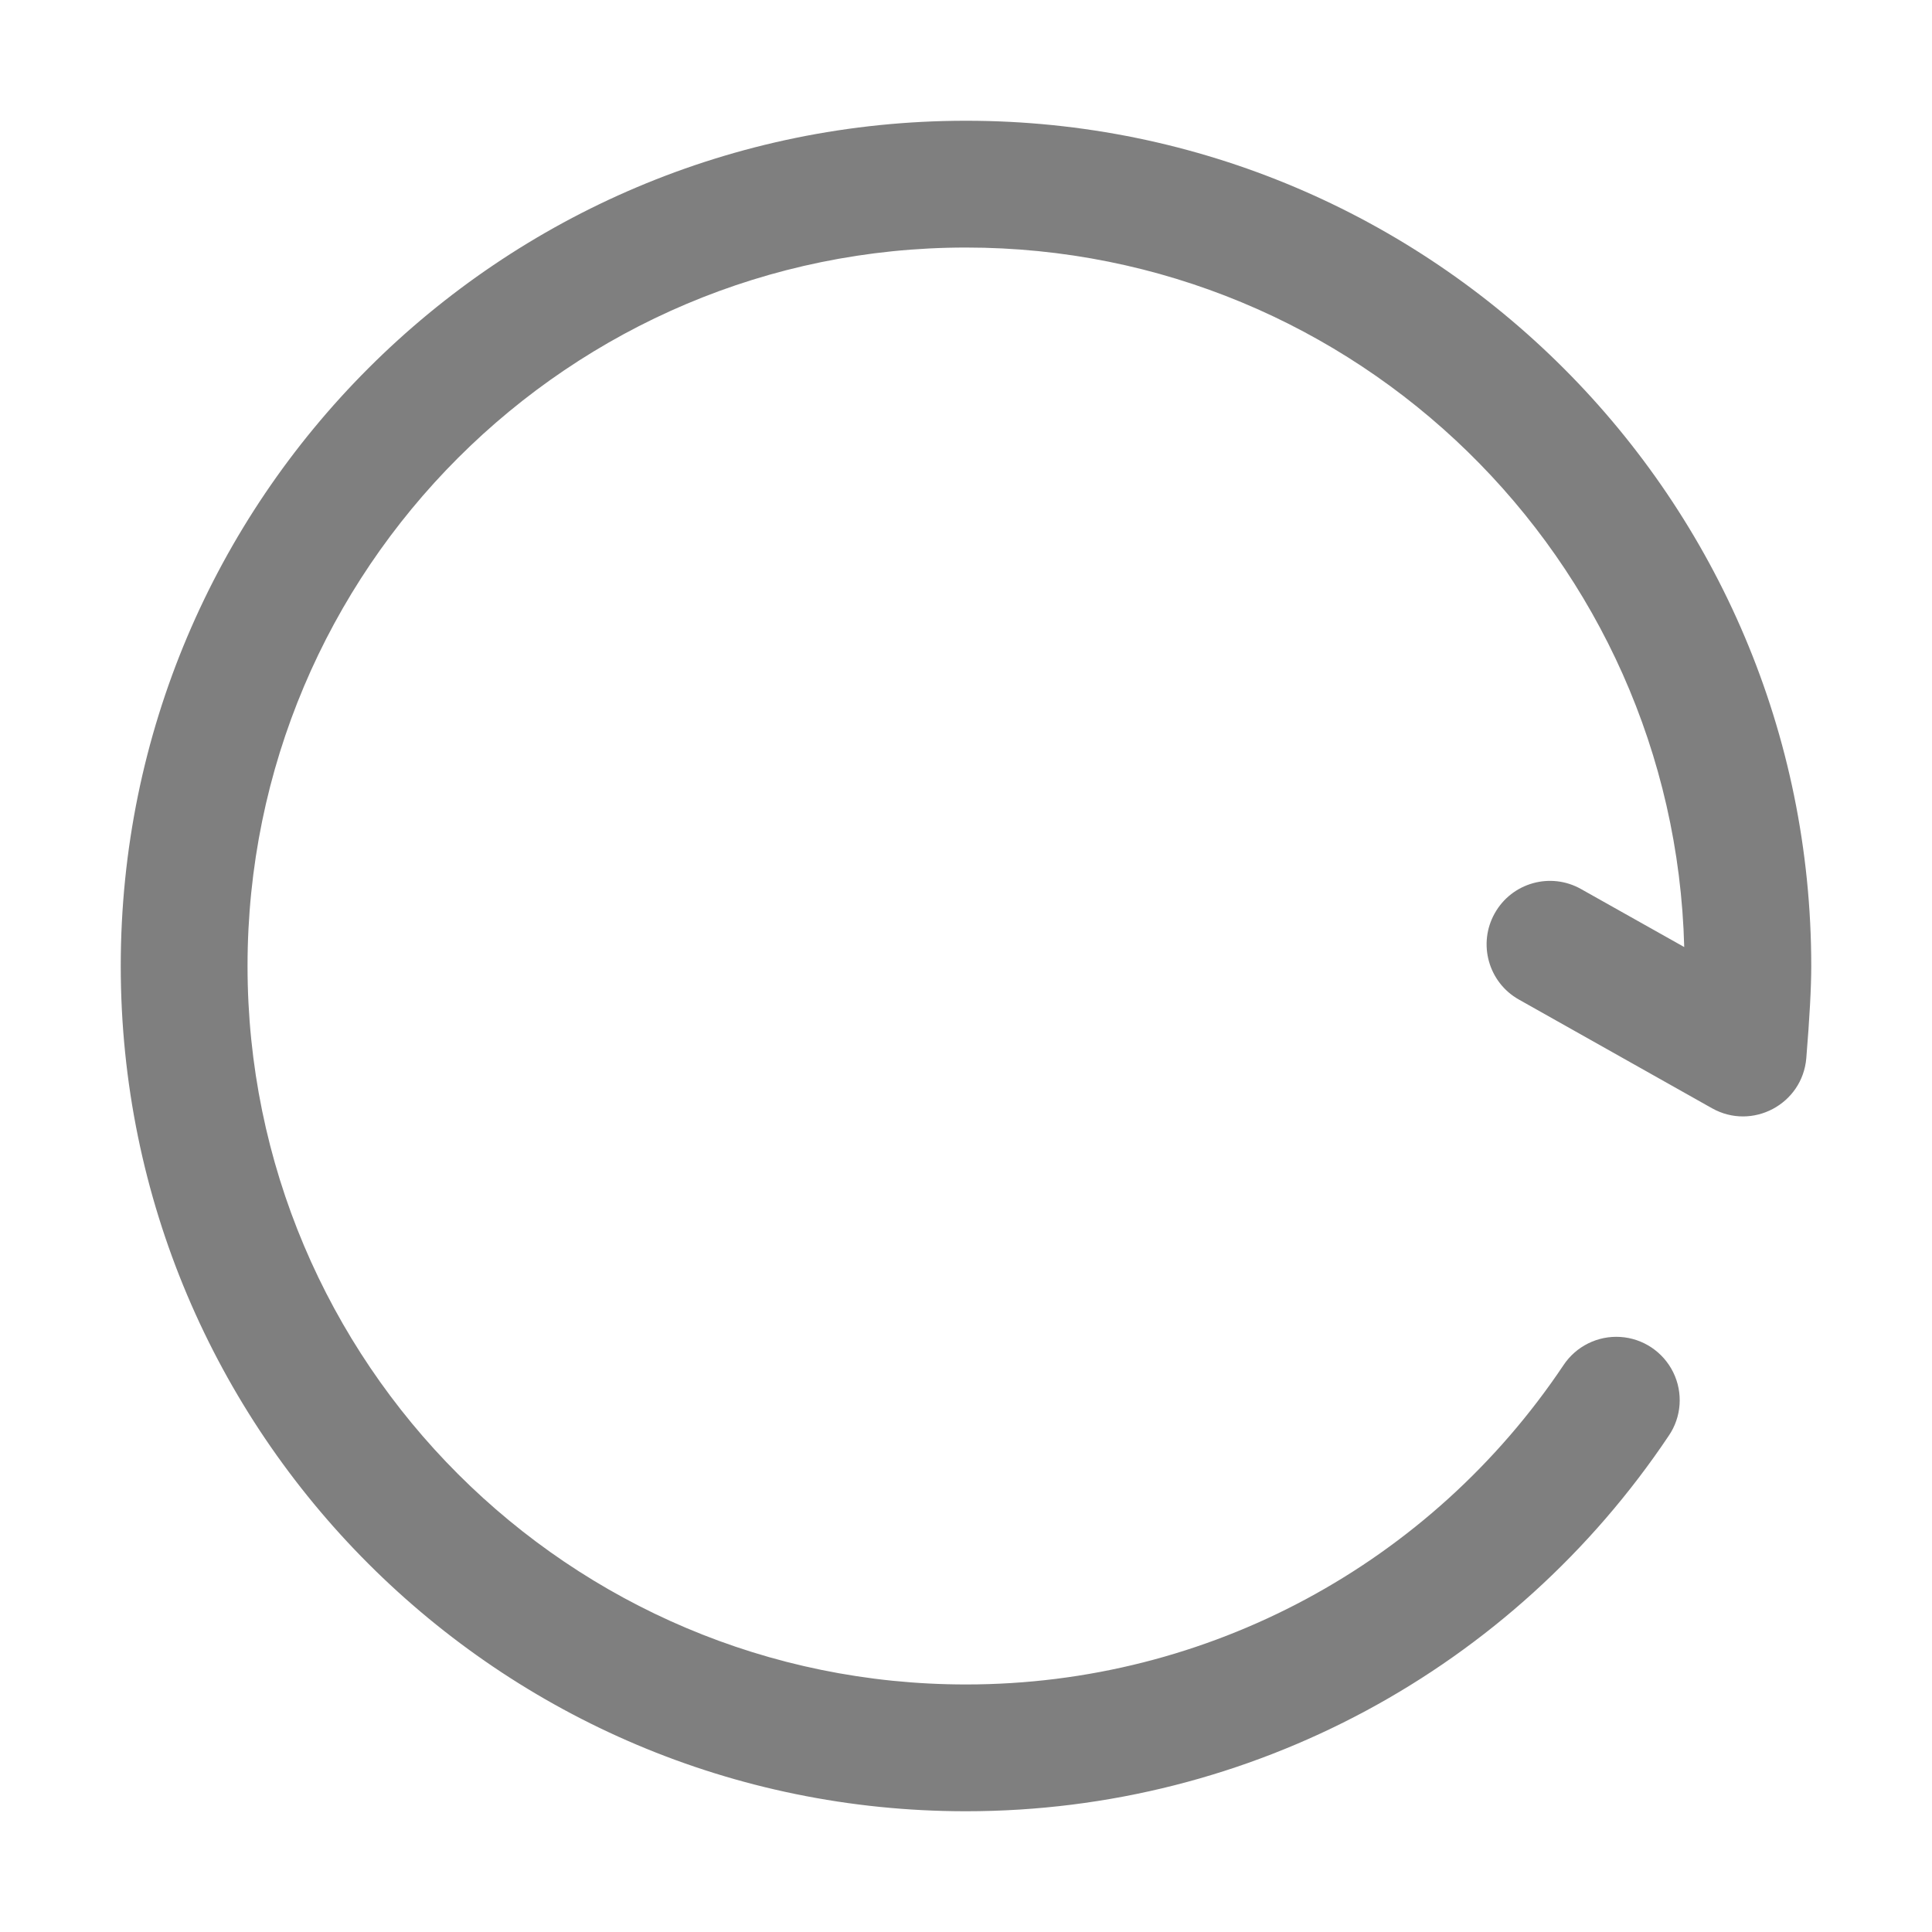 <?xml version="1.0" encoding="UTF-8"?>
<svg width="16px" height="16px" viewBox="0 0 16 16" version="1.1" xmlns="http://www.w3.org/2000/svg" xmlns:xlink="http://www.w3.org/1999/xlink">
    <title>refresh</title>
    <g id="页面-1" stroke="none" stroke-width="1" fill="none" fill-rule="evenodd">
        <g id="资源管理器" transform="translate(-810, -16)" fill-rule="nonzero">
            <g id="refresh" transform="translate(810, 16)">
                <rect id="矩形" fill="#000000" opacity="0" x="0" y="0" width="16" height="16"></rect>
                <path d="M13.094,7.363 C12.841,7.22 12.521,7.31 12.379,7.563 C12.237,7.815 12.326,8.136 12.579,8.278 L14.178,9.178 C14.511,9.365 14.927,9.145 14.959,8.763 C14.986,8.433 15,8.18 15,8 C15,4.134 11.866,1 8,1 C4.134,1 1,4.134 1,8 C1,11.866 4.134,15 8,15 C10.364,15 12.529,13.818 13.82,11.89 C13.926,11.735 13.94,11.534 13.857,11.365 C13.774,11.196 13.607,11.084 13.419,11.072 C13.232,11.06 13.052,11.149 12.948,11.306 C11.85,12.946 10.01,13.95 8,13.95 C4.714,13.95 2.05,11.286 2.05,8 C2.05,4.714 4.714,2.05 8,2.05 C11.234,2.05 13.865,4.63 13.948,7.843 L13.094,7.363 Z" id="路径" fill="#7F7F7F"></path>
            </g>
        </g>
    </g>
</svg>